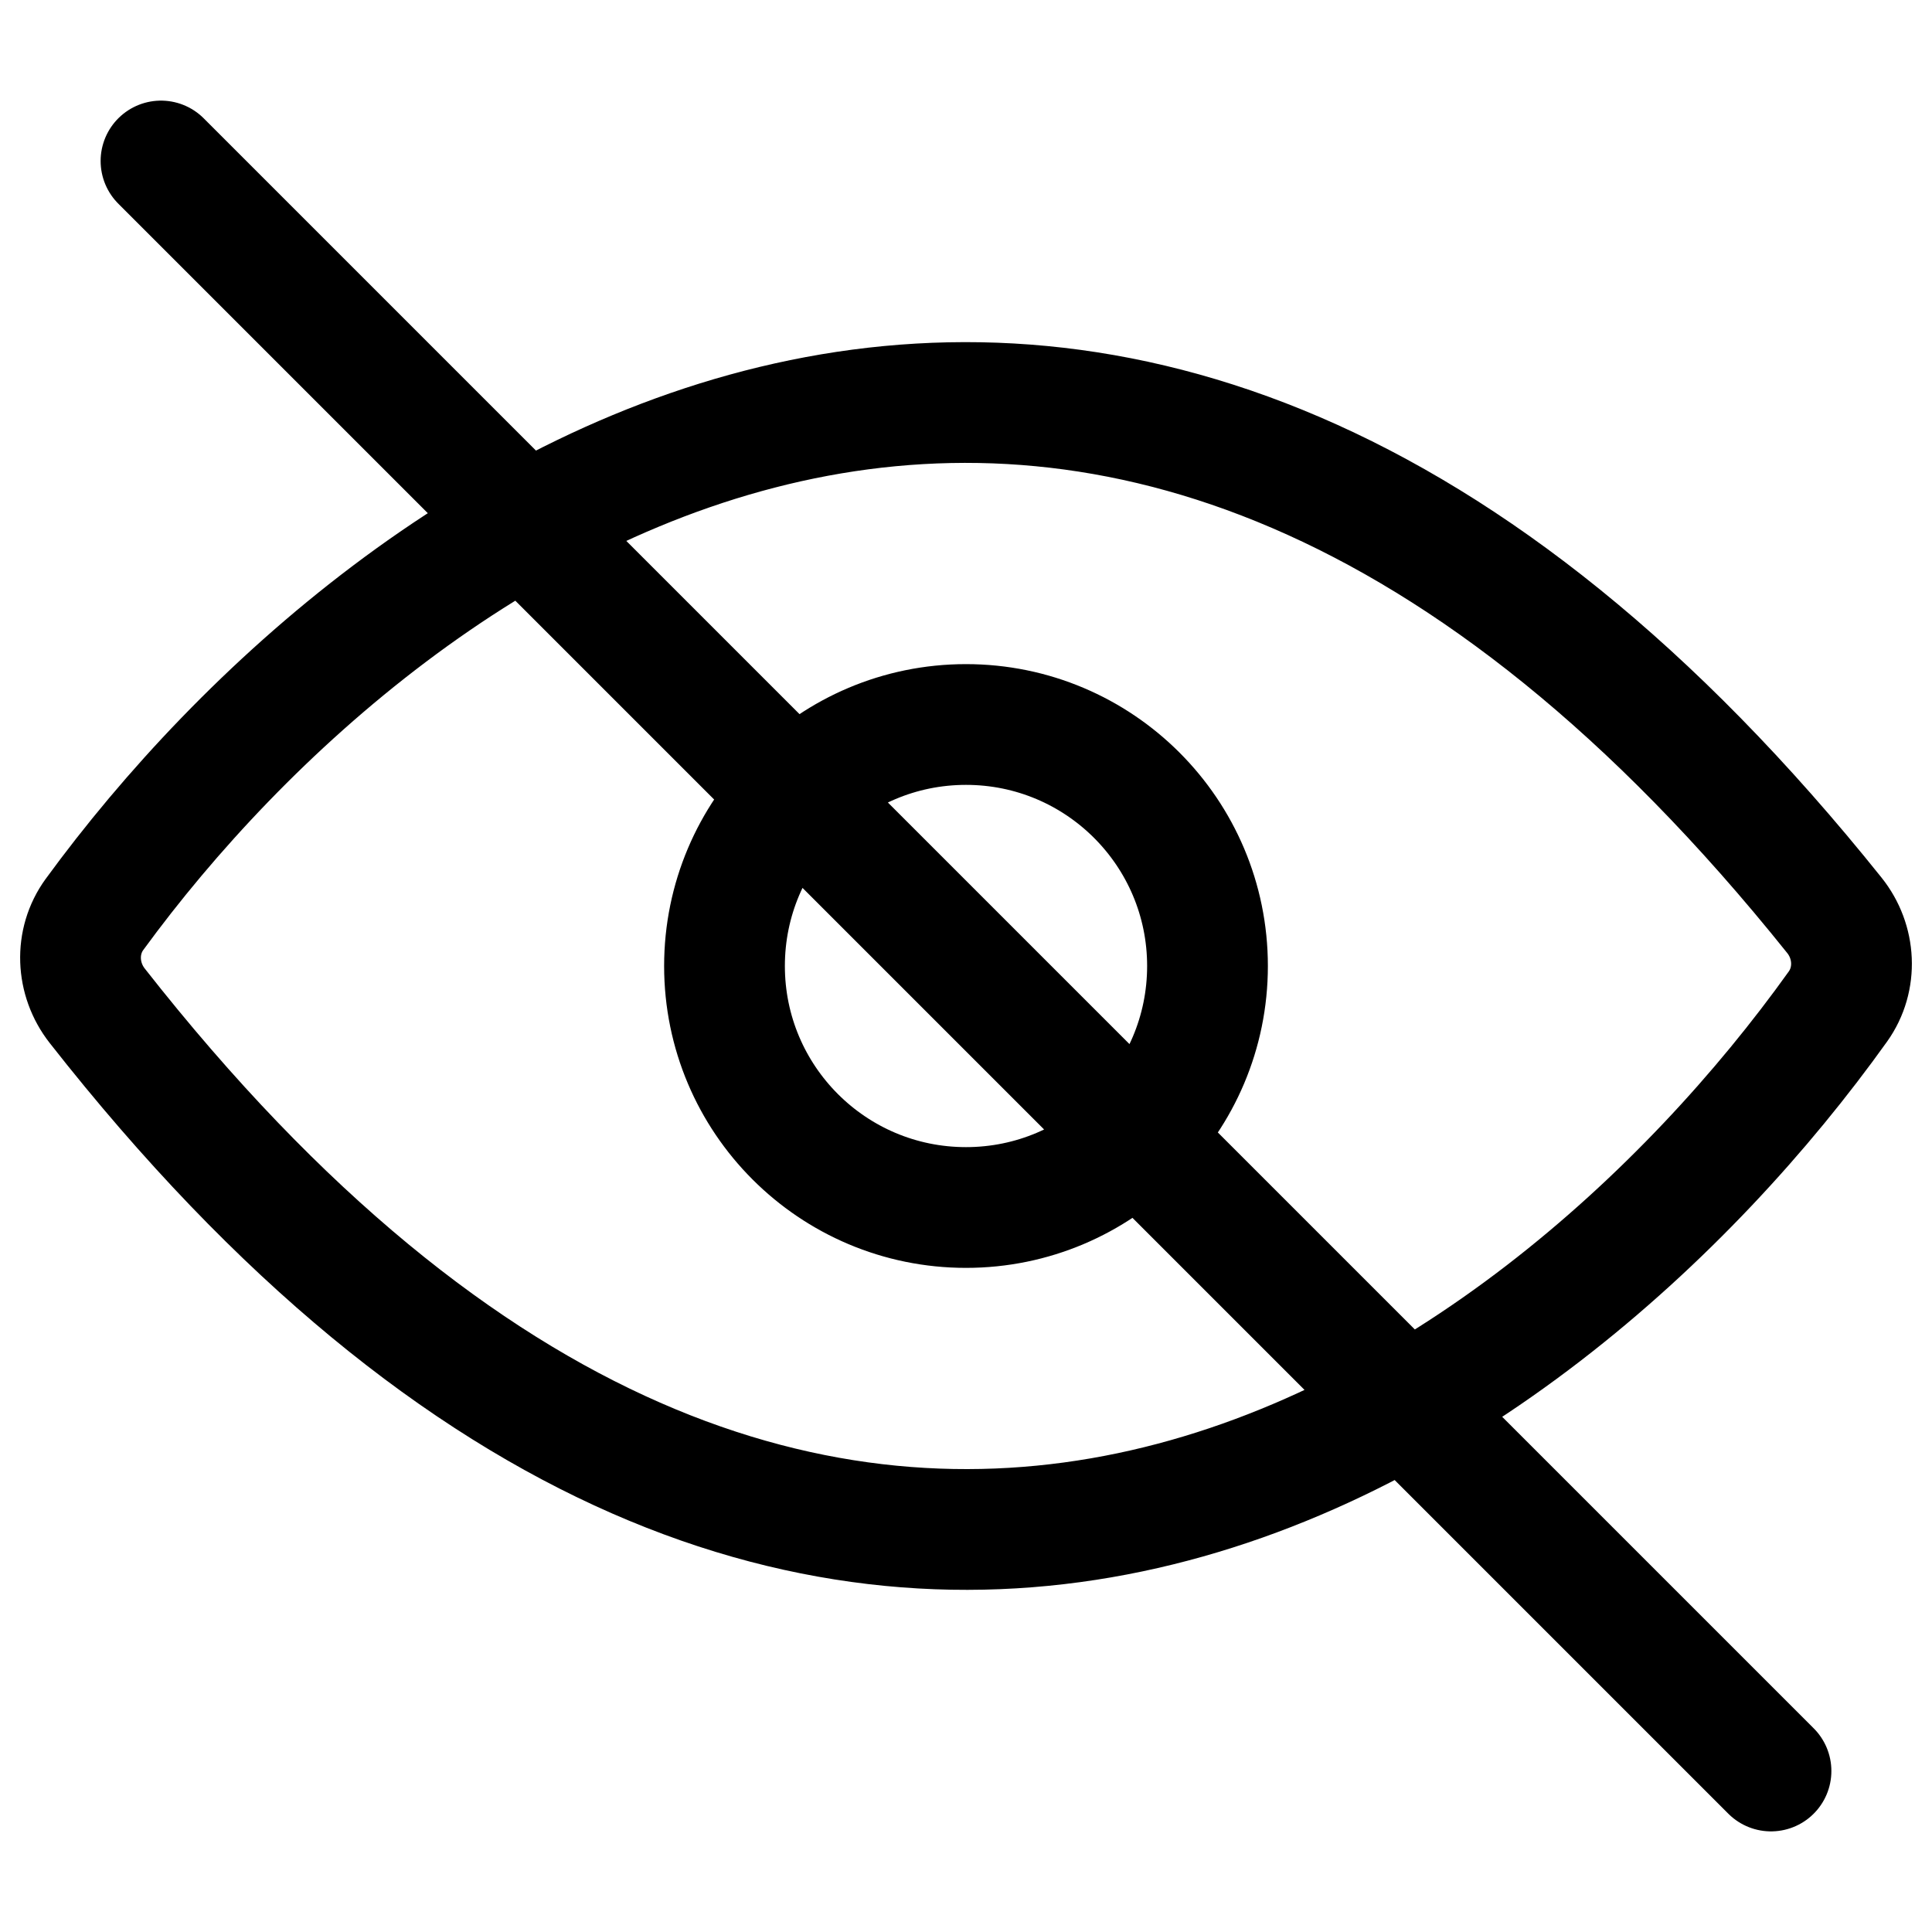 <svg width="24" height="24" viewBox="0 0 24 24" fill="none" xmlns="http://www.w3.org/2000/svg">
<path d="M2 2L22 22M1.174 11.359C4.882 6.282 13.706 0.031 22.787 11.37C23.05 11.698 23.075 12.162 22.831 12.504C19.126 17.687 10.295 24.078 1.207 12.493C0.948 12.162 0.927 11.698 1.174 11.359ZM15 12C15 13.657 13.657 15 12 15C10.343 15 9 13.657 9 12C9 10.343 10.343 9 12 9C13.657 9 15 10.343 15 12Z" stroke="black" stroke-width="1.5" stroke-linecap="round"/>
</svg>
